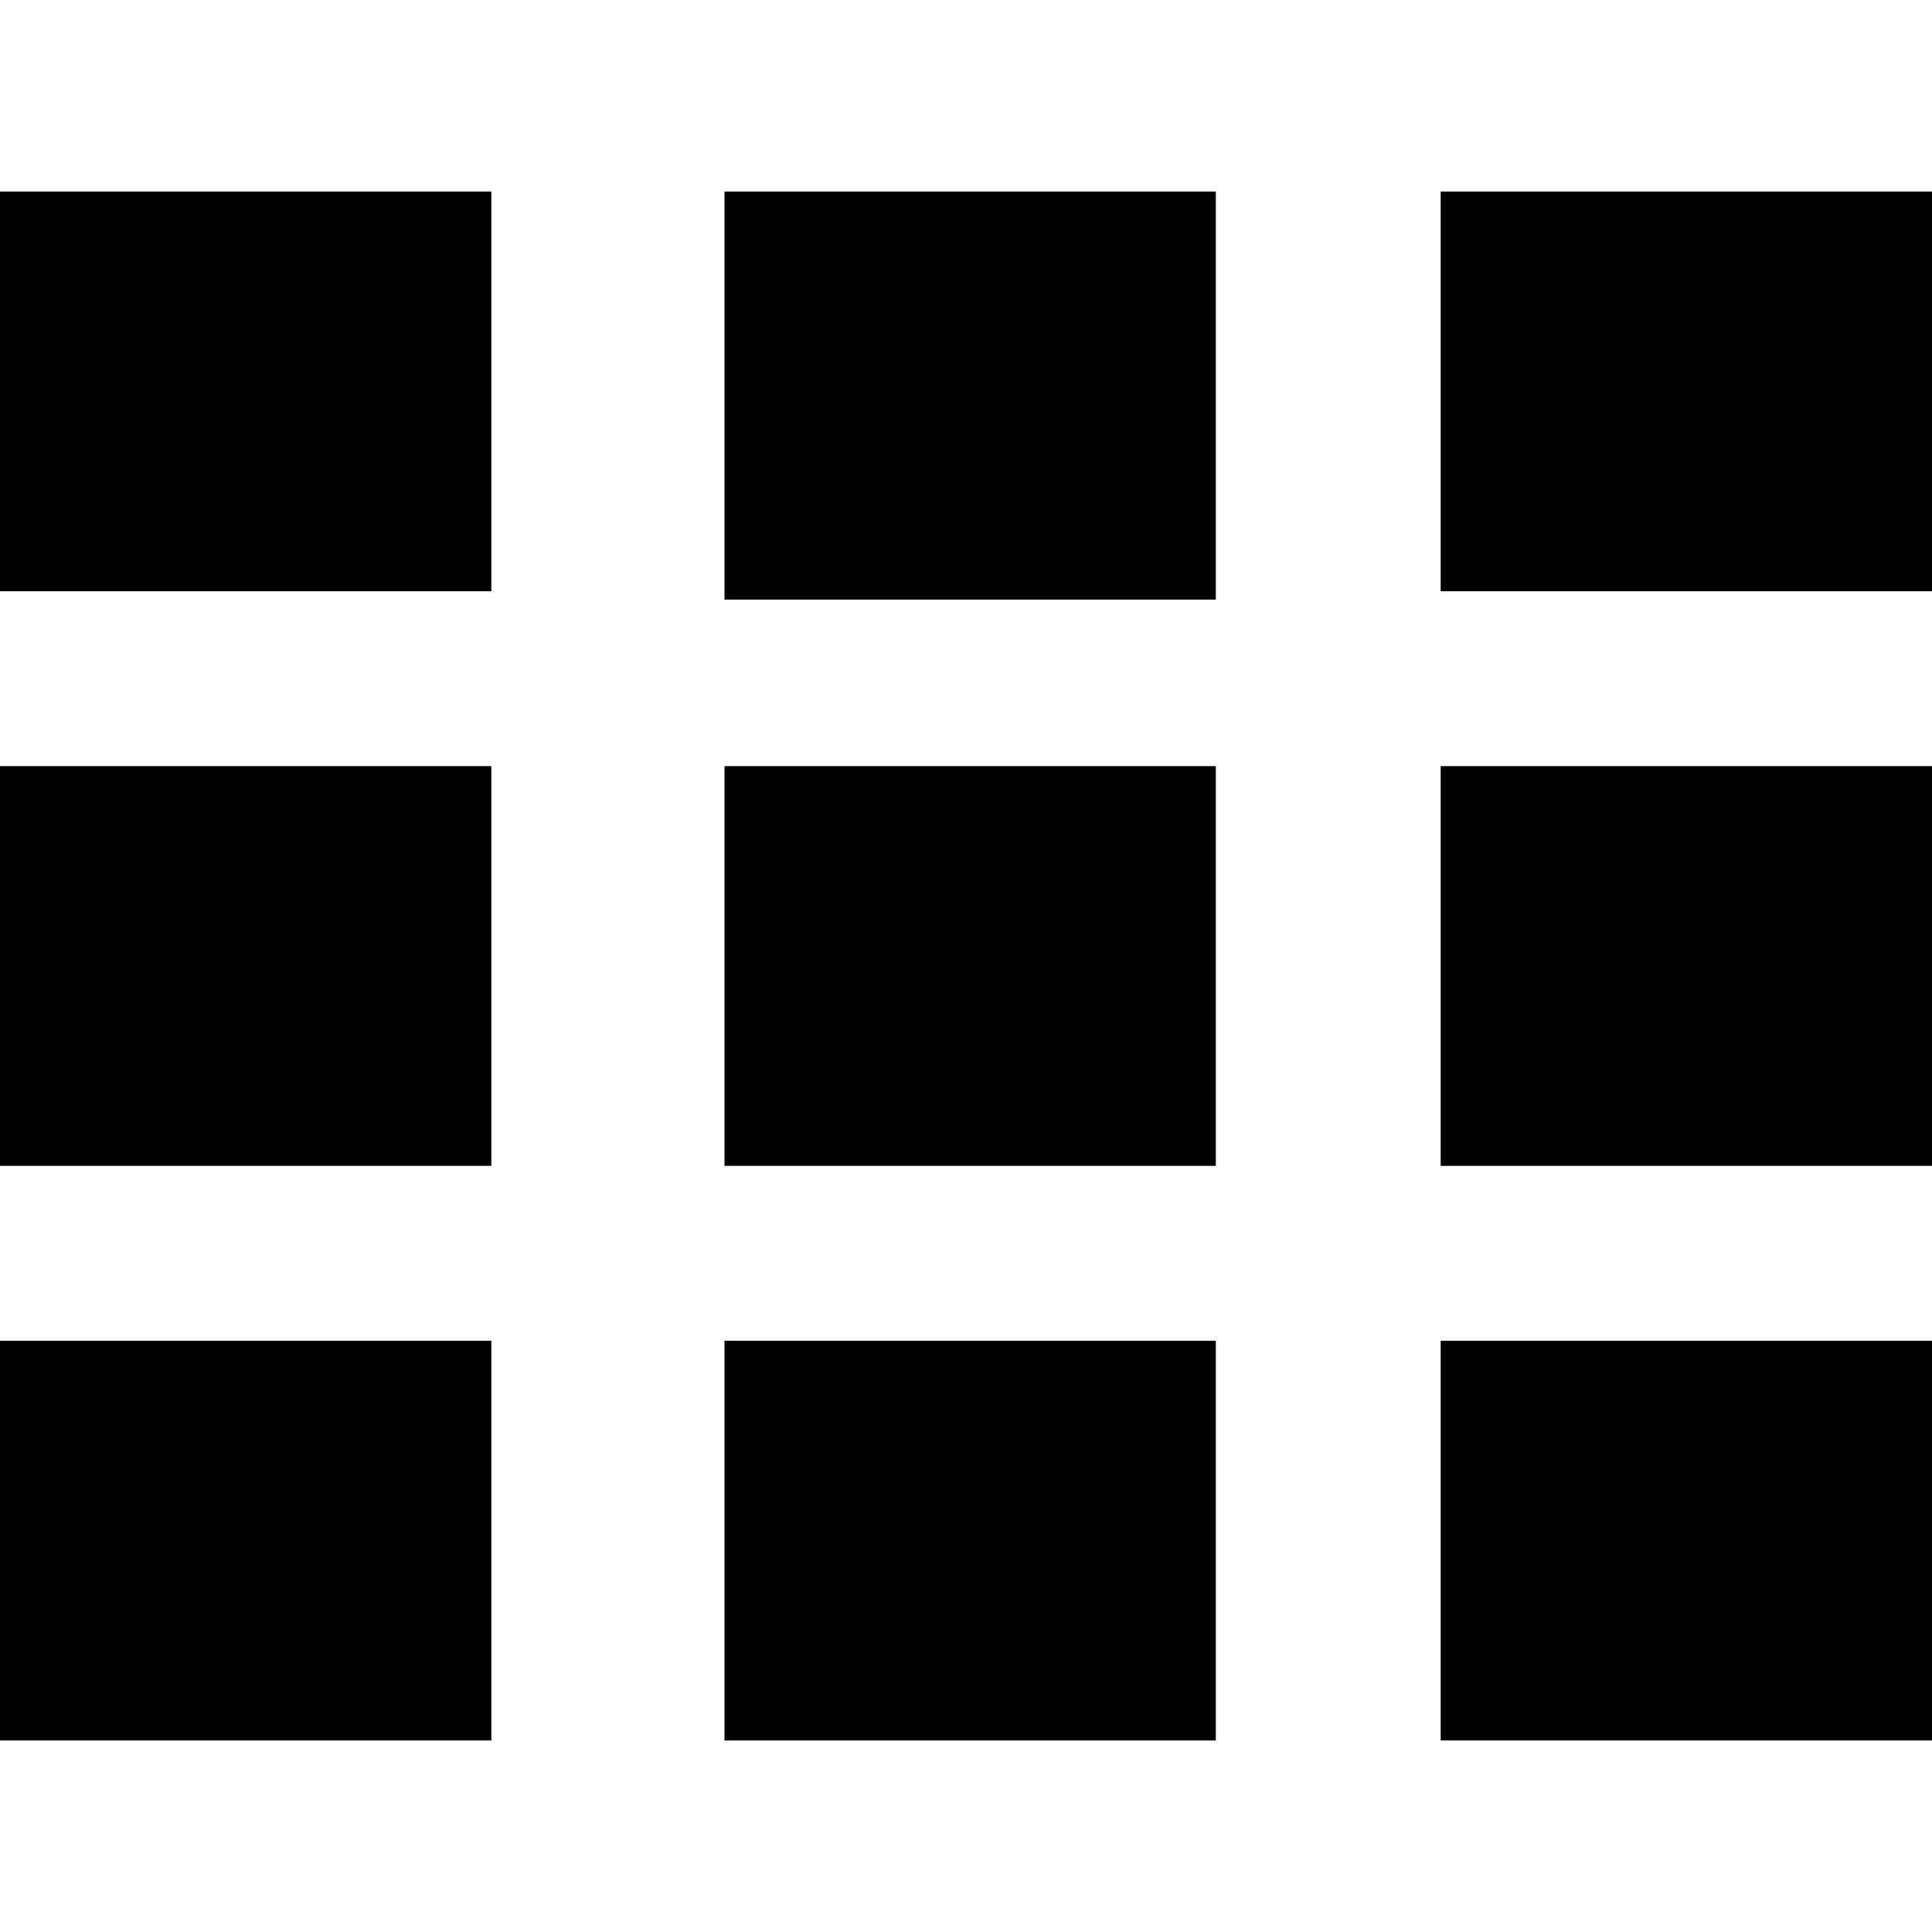 <?xml version="1.0" encoding="utf-8"?>
<!-- Generator: Adobe Illustrator 24.1.0, SVG Export Plug-In . SVG Version: 6.00 Build 0)  -->
<svg  id="Capa_1" xmlns="http://www.w3.org/2000/svg" xmlns:xlink="http://www.w3.org/1999/xlink" x="0px" y="0px"
	 viewBox="0 0 23.2 23.2" xml:space="preserve">
<g id="guies">
	<path d="M0,2.3h5.9v4.8H0V2.3z M8.7,7.2h5.9V2.3H8.7V7.2z M17.3,2.3v4.8h5.9V2.3H17.3z M0,14h5.9
		V9.2H0V14z M8.7,14h5.9V9.2H8.7V14z M17.3,14h5.9V9.2h-5.9V14z M0,20.9h5.9v-4.8H0V20.9z M8.7,20.9h5.9v-4.8H8.7V20.9z M17.3,20.9
		h5.9v-4.8h-5.9V20.9z"/>
</g>
</svg>
